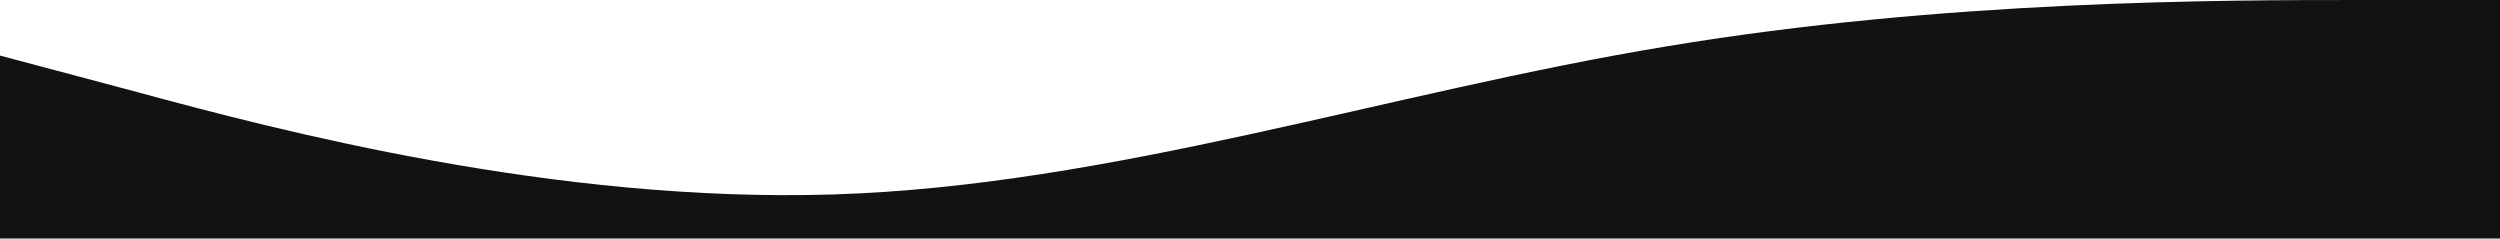 <?xml version="1.0" encoding="utf-8"?>
<!-- Generator: Adobe Illustrator 25.0.1, SVG Export Plug-In . SVG Version: 6.00 Build 0)  -->
<svg version="1.1" id="Calque_1" xmlns="http://www.w3.org/2000/svg" xmlns:xlink="http://www.w3.org/1999/xlink" x="0px" y="0px"
	 viewBox="0 0 1440 137.4" style="enable-background:new 0 0 1440 137.4;" xml:space="preserve">
<style type="text/css">
	.st0{fill:#121212;}
</style>
<path class="st0" d="M1360,0c-80,0-240,0-400,26.7C800,53,640,107,480,112S160,75,80,53.3L0,32v105.4h1440V0H1360z"/>
</svg>
